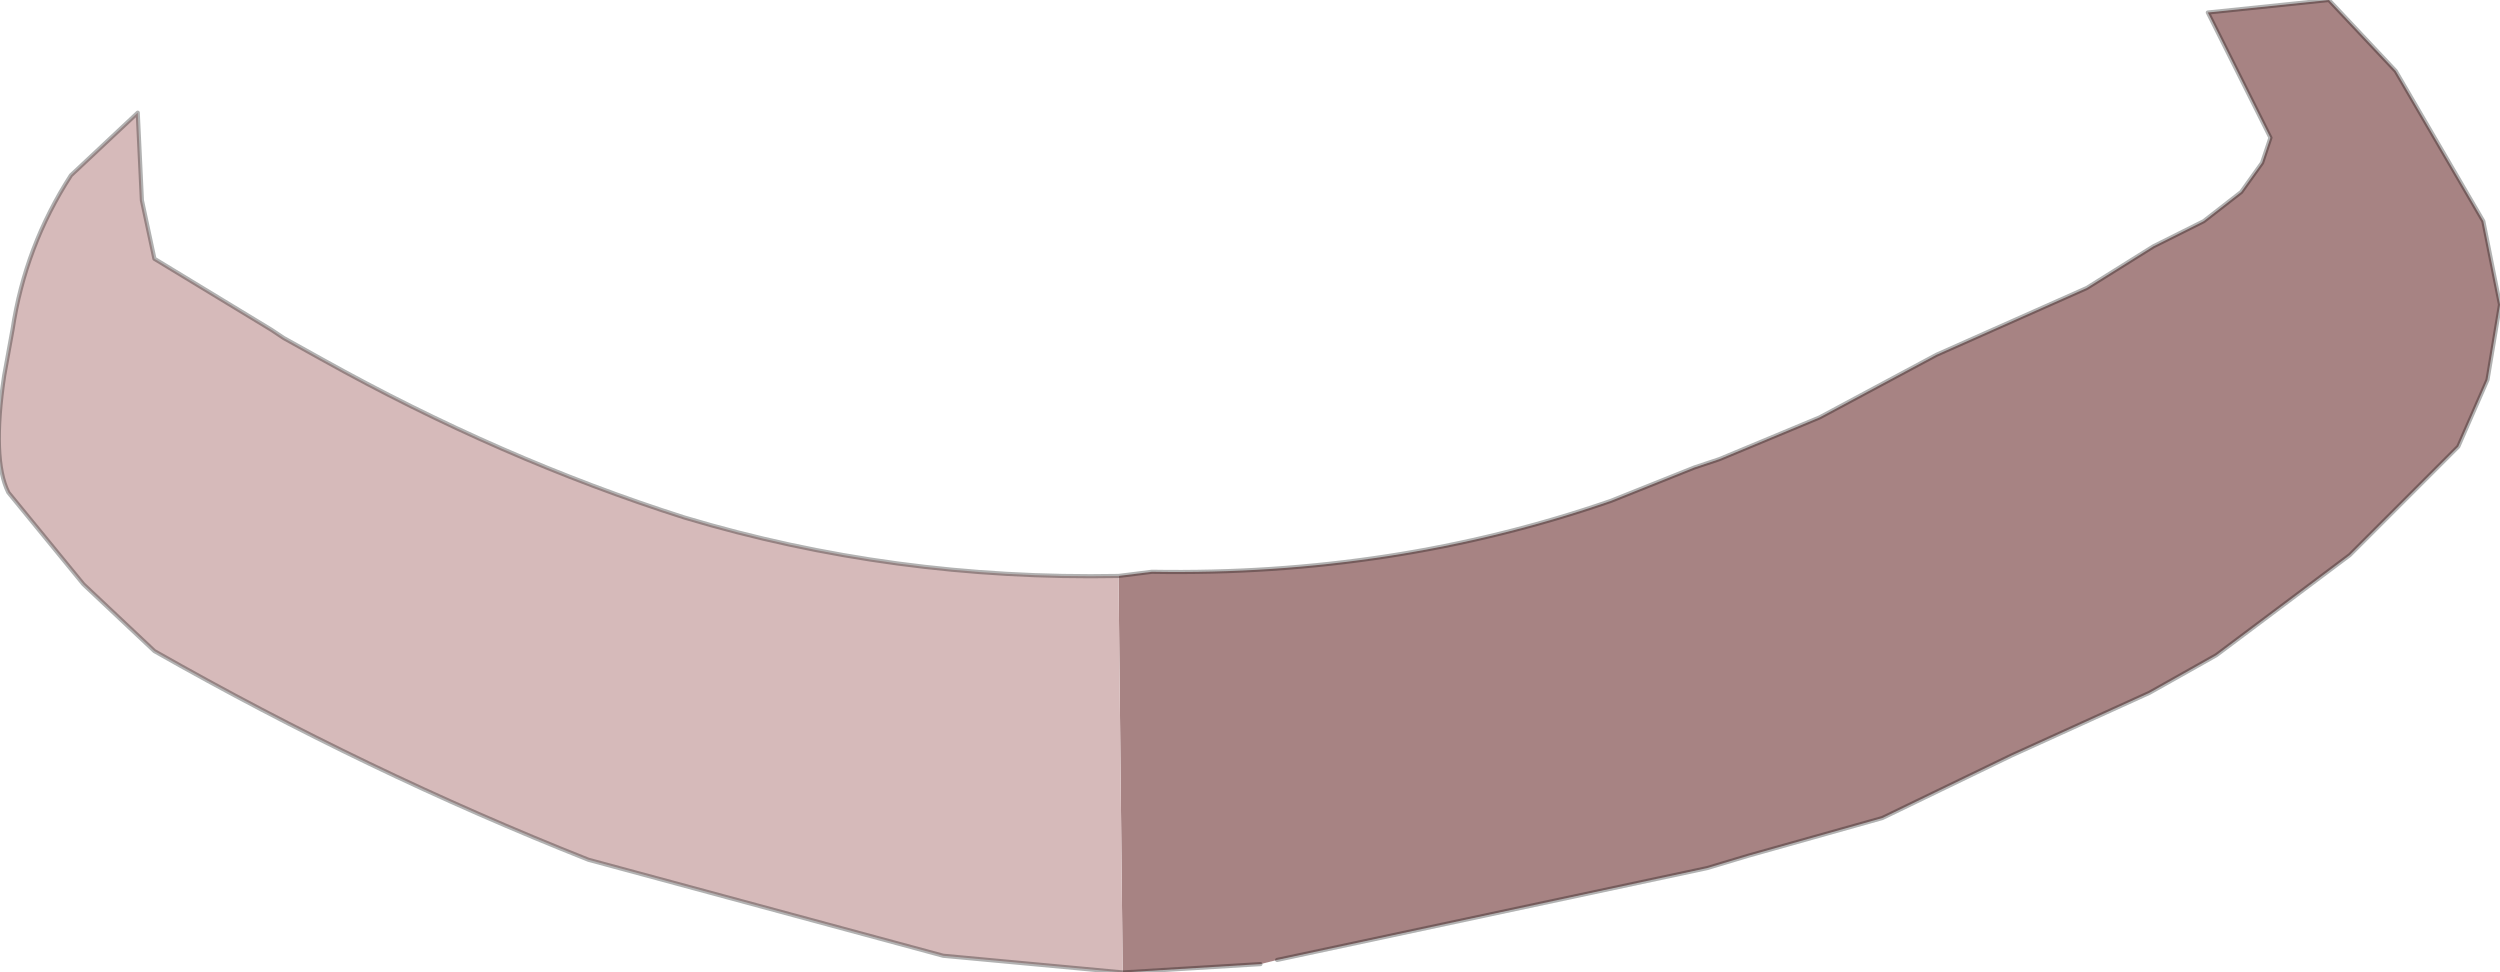 <?xml version="1.0" encoding="UTF-8" standalone="no"?>
<svg xmlns:ffdec="https://www.free-decompiler.com/flash" xmlns:xlink="http://www.w3.org/1999/xlink" ffdec:objectType="shape" height="11.65px" width="29.95px" xmlns="http://www.w3.org/2000/svg">
  <g transform="matrix(1.0, 0.0, 0.0, 1.0, 14.95, 5.85)">
    <path d="M-1.55 1.05 L-1.15 1.0 Q1.75 1.05 4.35 0.15 L5.35 -0.25 5.65 -0.35 6.85 -0.85 8.25 -1.6 10.05 -2.4 10.85 -2.9 11.45 -3.2 11.9 -3.55 12.15 -3.9 12.25 -4.2 11.5 -5.7 12.95 -5.85 13.75 -5.0 14.8 -3.2 15.0 -2.2 14.85 -1.3 14.5 -0.5 13.2 0.8 11.6 2.0 10.8 2.45 9.15 3.2 7.6 3.95 6.0 4.4 5.5 4.55 0.35 5.65 0.15 5.7 -1.5 5.8 -1.55 1.05" fill="#a78383" fill-rule="evenodd" stroke="none"/>
    <path d="M-1.5 5.8 L-3.65 5.6 -7.9 4.45 Q-10.55 3.4 -13.1 1.95 L-13.95 1.15 -14.85 0.05 Q-15.05 -0.35 -14.9 -1.35 L-14.8 -1.9 Q-14.65 -2.9 -14.1 -3.75 L-13.3 -4.5 -13.25 -3.45 -13.1 -2.75 -11.7 -1.9 -11.55 -1.8 -11.1 -1.55 Q-8.95 -0.35 -6.75 0.35 -4.25 1.1 -1.55 1.05 L-1.5 5.8" fill="#d6baba" fill-rule="evenodd" stroke="none"/>
    <path d="M-1.5 5.8 L-3.65 5.6 -7.9 4.45 Q-10.55 3.4 -13.1 1.95 L-13.95 1.15 -14.85 0.05 Q-15.05 -0.35 -14.9 -1.35 L-14.8 -1.9 Q-14.65 -2.9 -14.1 -3.75 L-13.3 -4.5 -13.25 -3.45 -13.1 -2.75 -11.7 -1.9 -11.55 -1.8 -11.1 -1.55 Q-8.95 -0.35 -6.75 0.35 -4.25 1.1 -1.55 1.05 L-1.15 1.0 Q1.75 1.05 4.35 0.15 L5.35 -0.25 5.65 -0.35 6.85 -0.85 8.25 -1.6 10.05 -2.4 10.85 -2.9 11.45 -3.2 11.9 -3.55 12.15 -3.9 12.25 -4.2 11.5 -5.7 12.95 -5.85 13.75 -5.0 14.8 -3.2 15.0 -2.2 14.85 -1.3 14.5 -0.5 13.2 0.8 11.6 2.0 10.8 2.45 9.15 3.2 7.6 3.95 6.0 4.4 5.5 4.55 0.35 5.65 M0.15 5.7 L-1.5 5.8" fill="none" stroke="#000000" stroke-linecap="round" stroke-linejoin="round" stroke-opacity="0.302" stroke-width="0.05"/>
  </g>
</svg>
